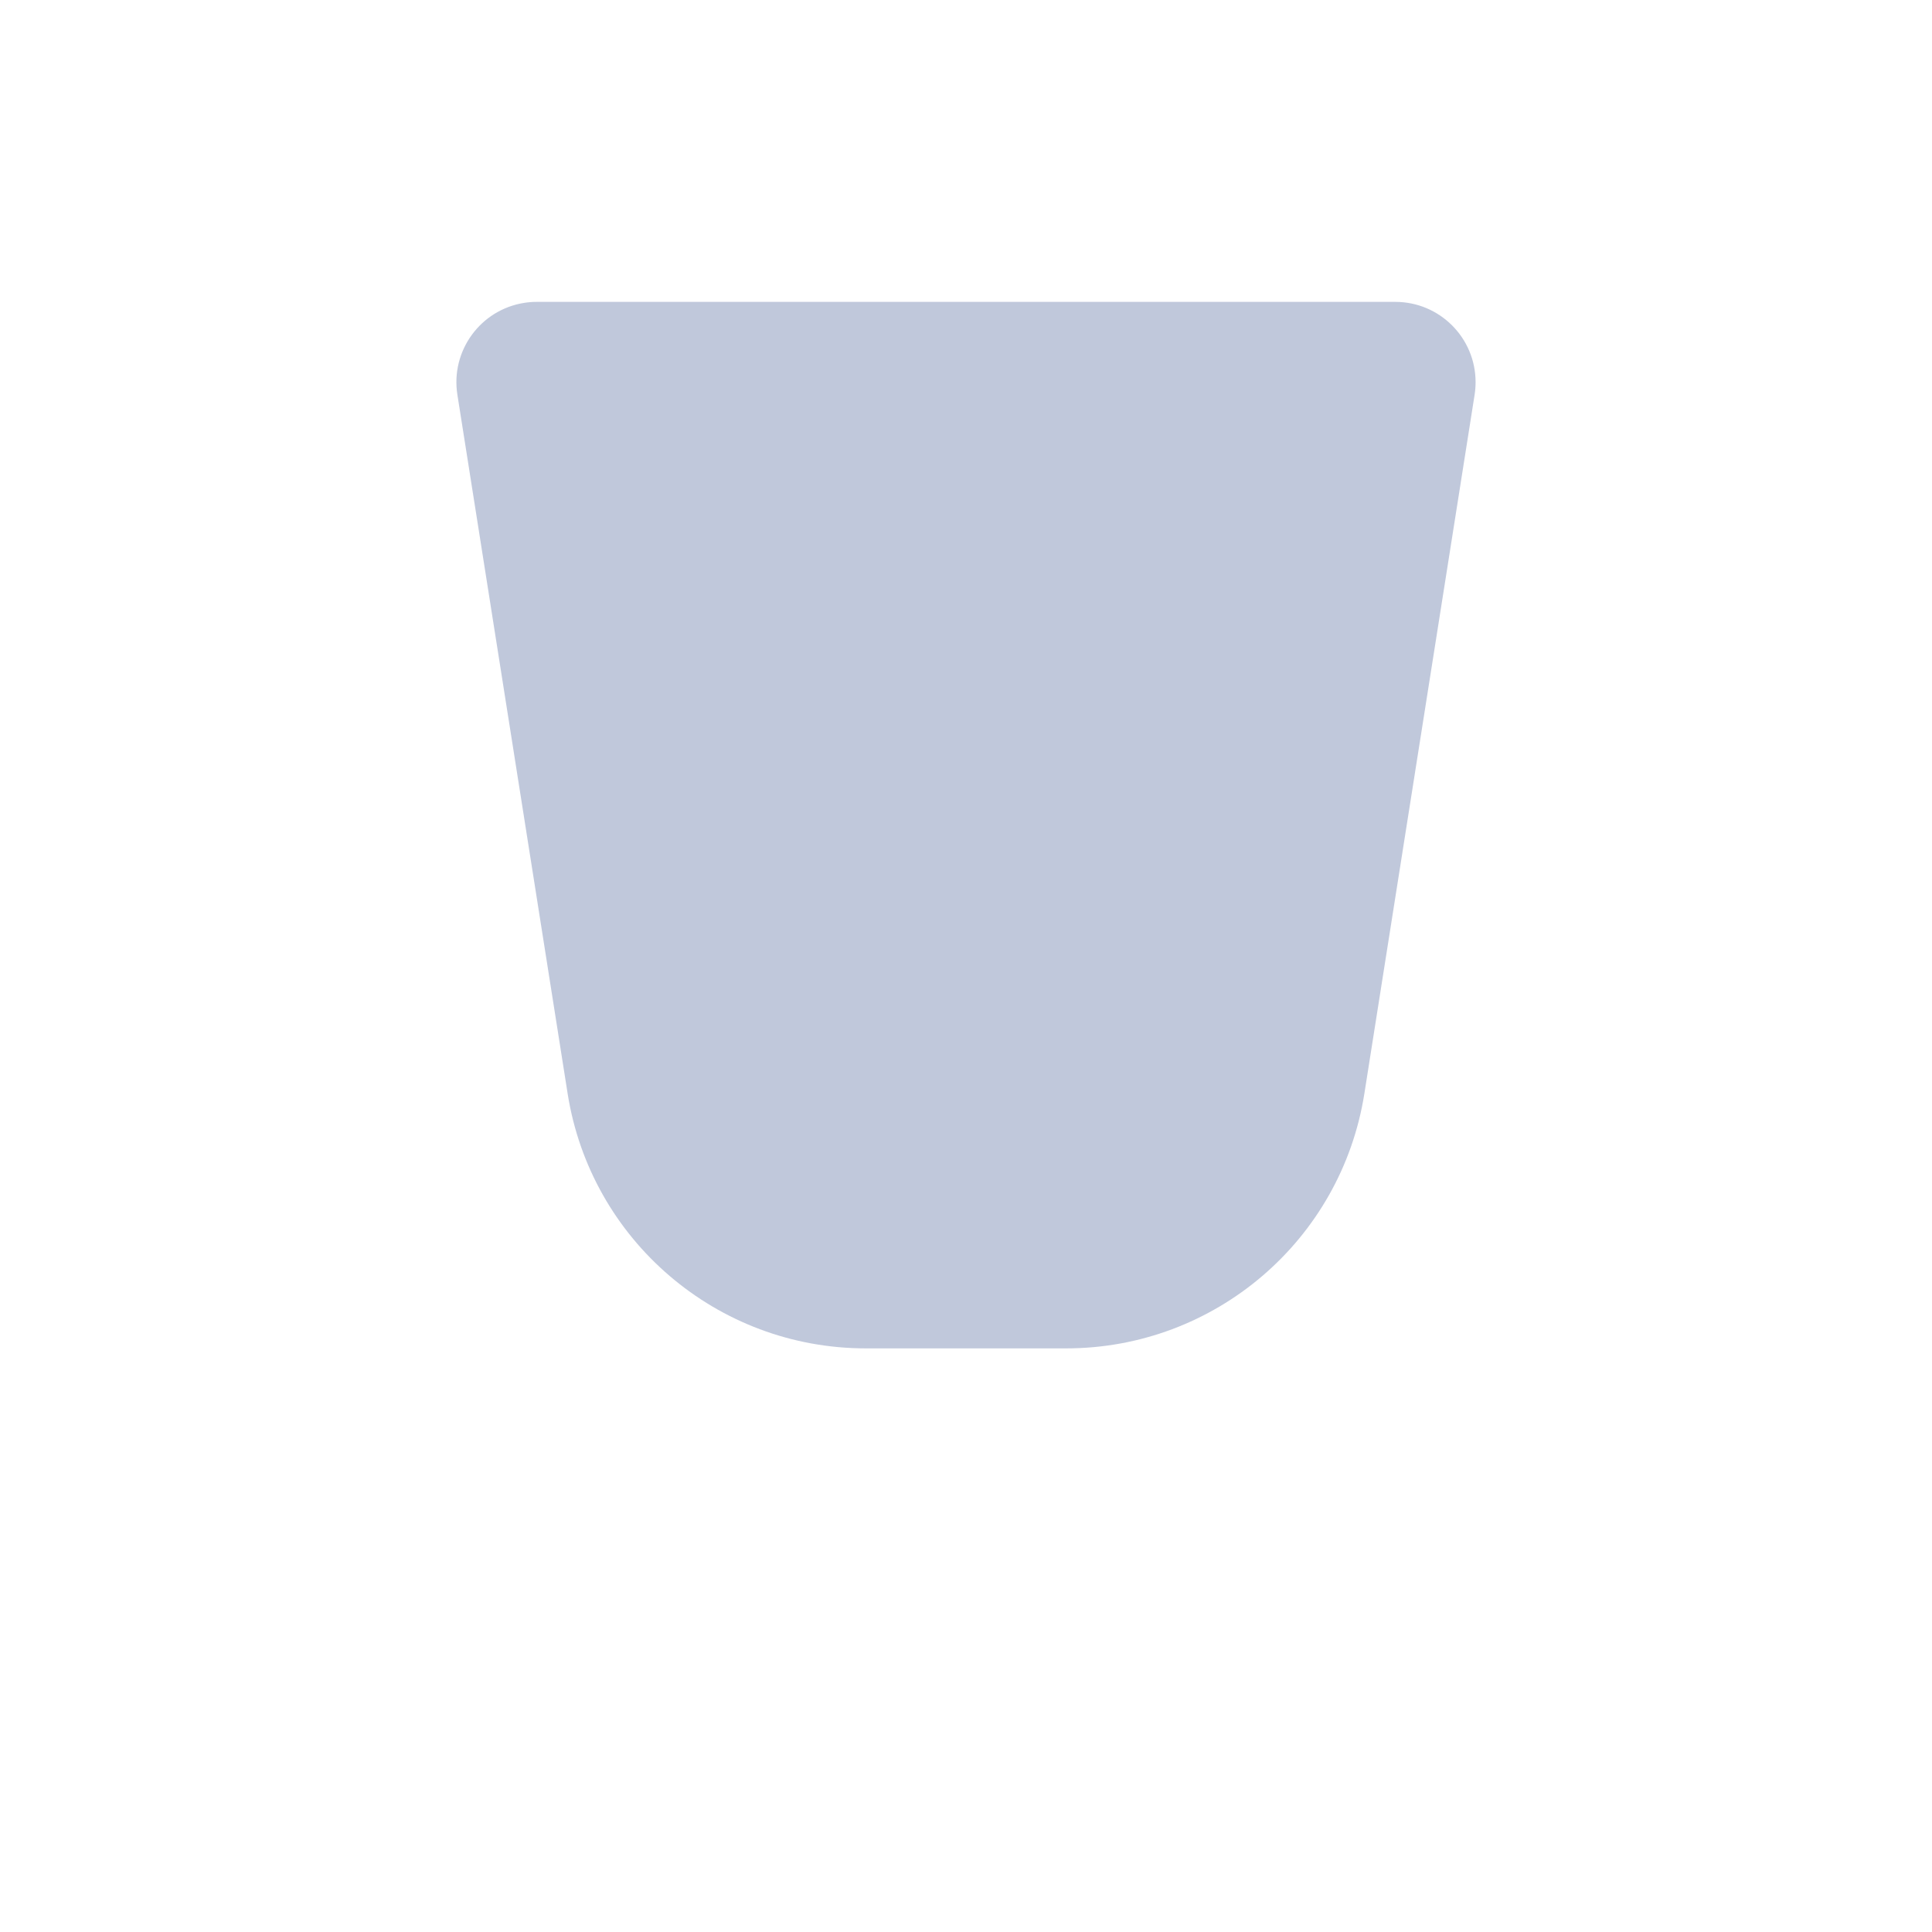 <svg xmlns="http://www.w3.org/2000/svg" xmlns:xlink="http://www.w3.org/1999/xlink" width="96" height="96" viewBox="0 0 96 96">
  <defs>
    <filter id="user-trash-empty-opened-96px-a" width="131.6%" height="131.6%" x="-15.8%" y="-15.8%" filterUnits="objectBoundingBox">
      <feOffset dy="2" in="SourceAlpha" result="shadowOffsetOuter1"/>
      <feGaussianBlur in="shadowOffsetOuter1" result="shadowBlurOuter1" stdDeviation="2"/>
      <feColorMatrix in="shadowBlurOuter1" result="shadowMatrixOuter1" values="0 0 0 0 0   0 0 0 0 0   0 0 0 0 0  0 0 0 0.2 0"/>
      <feMerge>
        <feMergeNode in="shadowMatrixOuter1"/>
        <feMergeNode in="SourceGraphic"/>
      </feMerge>
    </filter>
    <path id="user-trash-empty-opened-96px-b" d="M3.51,0 L72.49,0 C74.147,-1.63662682e-15 75.49,1.343 75.49,3 C75.49,3.157 75.477,3.313 75.453,3.467 L65.611,65.87 C64.69,71.703 59.663,76 53.757,76 L22.243,76 C16.337,76 11.31,71.703 10.389,65.87 L0.547,3.467 C0.289,1.831 1.406,0.295 3.043,0.037 C3.197,0.012 3.354,3.13737655e-15 3.51,0 Z"/>
    <filter id="user-trash-empty-opened-96px-c" width="166.6%" height="169.2%" x="-33.3%" y="-34.6%" filterUnits="objectBoundingBox">
      <feGaussianBlur in="SourceGraphic" stdDeviation="6"/>
    </filter>
  </defs>
  <g fill="none" fill-rule="evenodd" filter="url(#user-trash-empty-opened-96px-a)" transform="translate(10 10)">
    <mask id="user-trash-empty-opened-96px-d" fill="#fff">
      <use xlink:href="#user-trash-empty-opened-96px-b"/>
    </mask>
    <use fill="#FFF" fill-opacity=".8" xlink:href="#user-trash-empty-opened-96px-b"/>
    <path fill="#2D4688" fill-opacity=".3" d="M16.669,3 L59.331,3 C61.535,3 63.321,4.786 63.321,6.99 C63.321,7.198 63.305,7.406 63.273,7.612 L57.795,42.337 C56.645,49.629 50.361,55 42.979,55 L33.021,55 C25.639,55 19.355,49.629 18.205,42.337 L12.727,7.612 C12.384,5.435 13.87,3.392 16.047,3.049 C16.253,3.016 16.46,3 16.669,3 Z" filter="url(#user-trash-empty-opened-96px-c)" mask="url(#user-trash-empty-opened-96px-d)"/>
    <path fill="#FFF" fill-opacity=".8" d="M72.49,0 C74.147,-1.63662682e-15 75.49,1.343 75.49,3 C75.49,3.157 75.477,3.313 75.453,3.467 L75.449,3.502 C75.212,2.082 73.977,1 72.49,1 L72.49,1 L3.51,1 C3.354,1 3.197,1.012 3.043,1.037 C1.736,1.243 0.76,2.264 0.551,3.501 L0.547,3.467 C0.289,1.831 1.406,0.295 3.043,0.037 C3.197,0.012 3.354,3.13737655e-15 3.51,0 L72.49,0 Z" mask="url(#user-trash-empty-opened-96px-d)"/>
  </g>
</svg>
